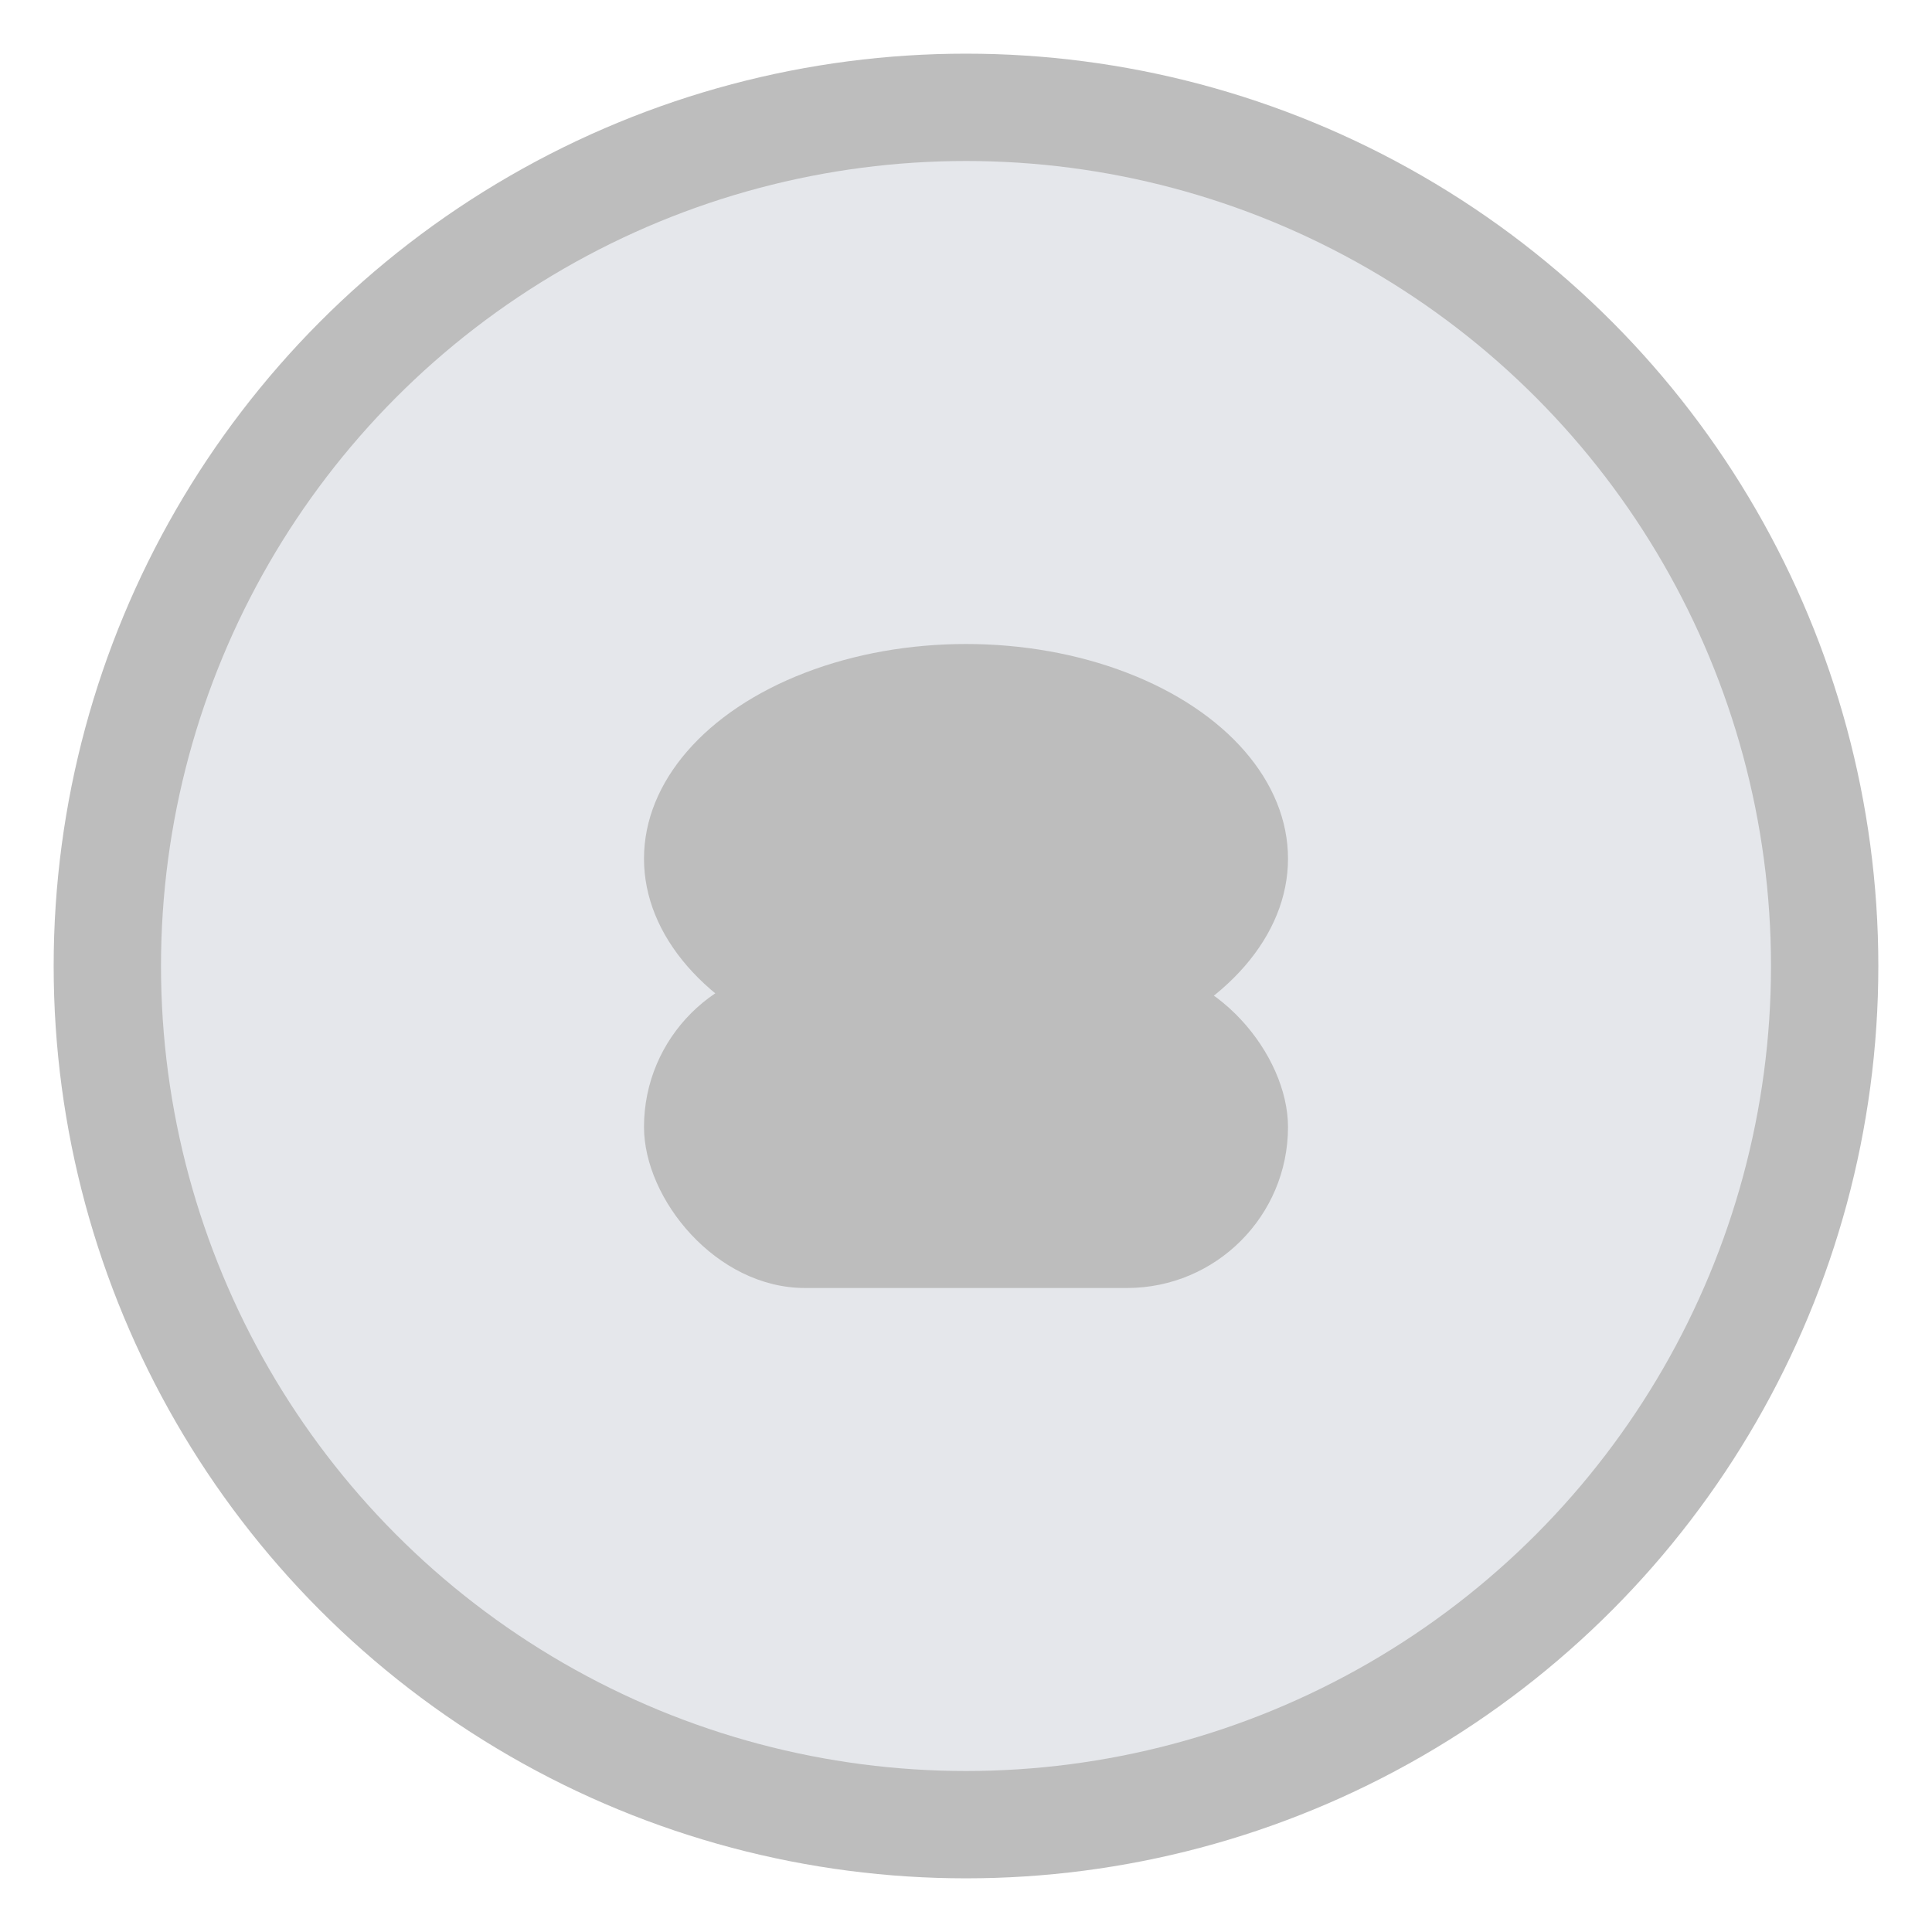 <svg width="36" height="36" viewBox="0 0 36 36" fill="none" xmlns="http://www.w3.org/2000/svg">
  <circle cx="18" cy="18" r="16" stroke="#bdbdbd" stroke-width="2" fill="#e5e7eb"/>
  <ellipse cx="18" cy="16" rx="6" ry="4" fill="#bdbdbd"/>
  <rect x="12" y="18" width="12" height="6" rx="3" fill="#bdbdbd"/>
</svg> 